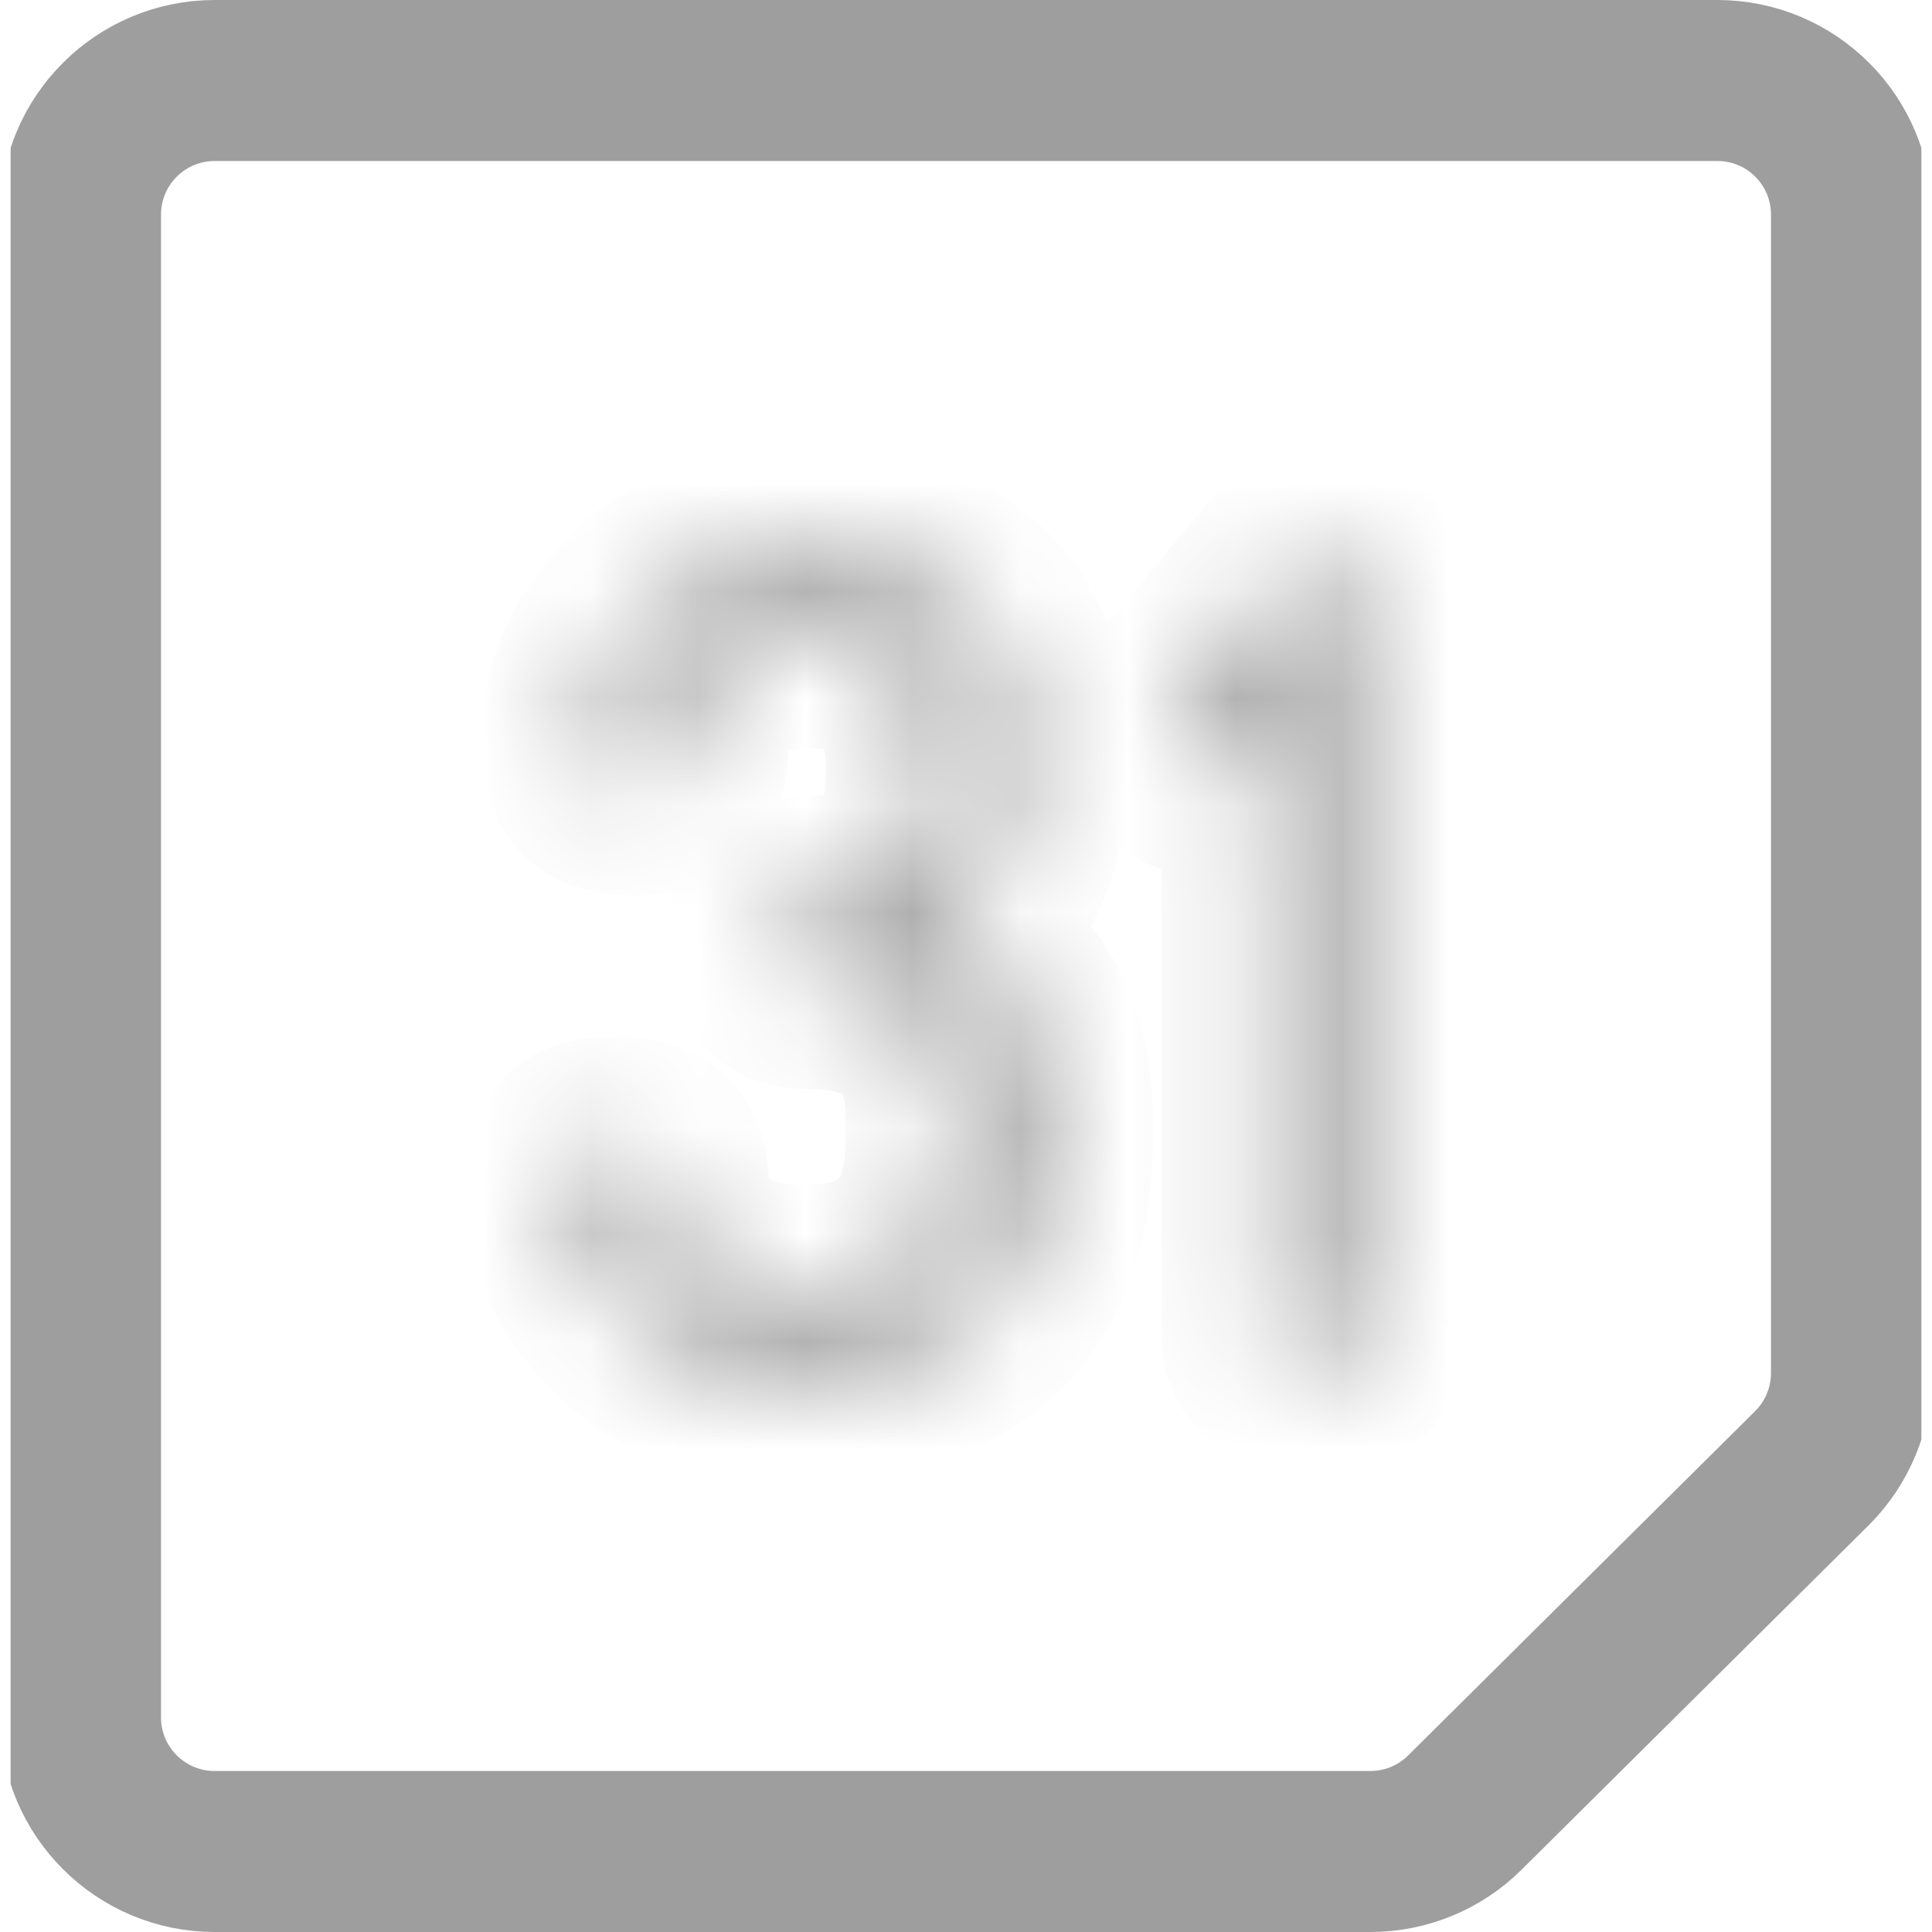 <svg width="18" height="18" viewBox="0 0 18 18" fill="none" xmlns="http://www.w3.org/2000/svg">
<g id="icons8-google-calendar 2" clip-path="url(#clip0_881_6242)">
<g id="google event ">
<g id="Vector">
<mask id="path-1-inside-1_881_6242" fill="white">
<path d="M12.302 5.174C12.213 5.174 12.125 5.219 12.036 5.308L11.092 6.439C10.97 6.536 10.908 6.657 10.908 6.802C10.908 6.898 10.939 6.983 11 7.055C11.062 7.128 11.137 7.164 11.226 7.164C11.301 7.164 11.373 7.127 11.441 7.05L11.821 6.48V12.452C11.821 12.549 11.863 12.625 11.948 12.68C12.034 12.736 12.135 12.763 12.251 12.763C12.368 12.763 12.468 12.736 12.554 12.68C12.639 12.625 12.681 12.549 12.681 12.452V5.485C12.681 5.388 12.643 5.312 12.564 5.257C12.485 5.202 12.398 5.174 12.302 5.174ZM7.565 5.185C7.175 5.185 6.836 5.243 6.545 5.361C6.255 5.479 6.038 5.629 5.894 5.812C5.751 5.995 5.646 6.178 5.581 6.361C5.516 6.544 5.484 6.723 5.484 6.895C5.484 7.068 5.513 7.186 5.571 7.248C5.629 7.31 5.75 7.341 5.935 7.341C6.208 7.341 6.345 7.214 6.345 6.96C6.345 6.693 6.435 6.461 6.617 6.266C6.798 6.07 7.107 5.972 7.544 5.972C8.31 5.972 8.694 6.375 8.694 7.18C8.694 7.648 8.595 7.971 8.396 8.15C8.198 8.329 7.9 8.419 7.504 8.419C7.306 8.419 7.206 8.54 7.206 8.782C7.206 9.024 7.306 9.144 7.504 9.144C8.42 9.144 8.878 9.567 8.878 10.41V10.606C8.878 11.561 8.42 12.037 7.504 12.037C7.053 12.037 6.716 11.931 6.493 11.716C6.271 11.502 6.16 11.263 6.16 11C6.16 10.883 6.128 10.797 6.063 10.741C5.998 10.686 5.883 10.658 5.719 10.658C5.569 10.658 5.465 10.686 5.407 10.741C5.349 10.797 5.319 10.904 5.319 11.063C5.319 11.512 5.507 11.918 5.883 12.281C6.259 12.644 6.8 12.826 7.504 12.826C8.174 12.826 8.714 12.646 9.124 12.287C9.534 11.927 9.739 11.367 9.739 10.607V10.41C9.739 9.595 9.391 9.045 8.694 8.762C8.946 8.645 9.148 8.435 9.299 8.132C9.449 7.828 9.524 7.46 9.524 7.026C9.524 5.799 8.871 5.185 7.565 5.185Z"/>
</mask>
<path d="M12.036 5.308L11.325 4.605L11.295 4.635L11.268 4.668L12.036 5.308ZM11.092 6.439L11.712 7.224L11.794 7.16L11.86 7.08L11.092 6.439ZM11 7.055L11.763 6.409L11.76 6.405L11 7.055ZM11.441 7.05L12.186 7.718L12.234 7.664L12.274 7.604L11.441 7.05ZM11.821 6.48H12.821V3.17L10.988 5.926L11.821 6.48ZM11.948 12.68L12.491 11.84L12.489 11.838L11.948 12.68ZM12.564 5.257L11.988 6.074L11.991 6.076L12.564 5.257ZM6.545 5.361L6.92 6.288L6.921 6.288L6.545 5.361ZM5.894 5.812L6.681 6.429L6.682 6.428L5.894 5.812ZM5.581 6.361L4.639 6.026L4.638 6.028L5.581 6.361ZM5.571 7.248L6.303 6.566L6.301 6.564L5.571 7.248ZM6.617 6.266L7.35 6.946L7.352 6.944L6.617 6.266ZM8.396 8.15L9.065 8.894L9.066 8.893L8.396 8.15ZM6.493 11.716L7.187 10.996L7.187 10.996L6.493 11.716ZM6.063 10.741L6.713 9.981L6.707 9.976L6.063 10.741ZM5.407 10.741L4.718 10.016L4.714 10.02L5.407 10.741ZM9.124 12.287L8.465 11.534L8.465 11.535L9.124 12.287ZM8.694 8.762L8.274 7.854L6.183 8.82L8.317 9.688L8.694 8.762ZM9.299 8.132L10.195 8.576L10.195 8.575L9.299 8.132ZM12.302 4.174C11.852 4.174 11.523 4.405 11.325 4.605L12.747 6.011C12.726 6.032 12.575 6.174 12.302 6.174V4.174ZM11.268 4.668L10.325 5.799L11.86 7.08L12.804 5.949L11.268 4.668ZM10.473 5.654C10.134 5.922 9.908 6.321 9.908 6.802H11.908C11.908 6.877 11.89 6.967 11.845 7.057C11.8 7.144 11.745 7.198 11.712 7.224L10.473 5.654ZM9.908 6.802C9.908 7.13 10.02 7.447 10.24 7.705L11.76 6.405C11.803 6.456 11.843 6.52 11.87 6.596C11.898 6.671 11.908 6.742 11.908 6.802H9.908ZM10.237 7.702C10.474 7.981 10.821 8.164 11.226 8.164V6.164C11.322 6.164 11.43 6.185 11.537 6.236C11.642 6.287 11.716 6.353 11.763 6.409L10.237 7.702ZM11.226 8.164C11.672 8.164 11.995 7.931 12.186 7.718L10.696 6.383C10.751 6.322 10.93 6.164 11.226 6.164V8.164ZM12.274 7.604L12.653 7.034L10.988 5.926L10.609 6.497L12.274 7.604ZM10.821 6.48V12.452H12.821V6.48H10.821ZM10.821 12.452C10.821 12.903 11.048 13.29 11.408 13.522L12.489 11.838C12.562 11.886 12.655 11.967 12.726 12.094C12.797 12.223 12.821 12.351 12.821 12.452H10.821ZM11.406 13.52C11.676 13.694 11.971 13.763 12.251 13.763V11.763C12.299 11.763 12.393 11.777 12.491 11.84L11.406 13.52ZM12.251 13.763C12.532 13.763 12.828 13.694 13.098 13.519L12.009 11.841C12.055 11.811 12.104 11.79 12.15 11.778C12.195 11.765 12.23 11.763 12.251 11.763V13.763ZM13.098 13.519C13.451 13.29 13.681 12.907 13.681 12.452H11.681C11.681 12.349 11.705 12.221 11.777 12.093C11.848 11.967 11.939 11.887 12.009 11.841L13.098 13.519ZM13.681 12.452V5.485H11.681V12.452H13.681ZM13.681 5.485C13.681 5.068 13.489 4.684 13.137 4.438L11.991 6.076C11.913 6.022 11.826 5.936 11.763 5.813C11.7 5.69 11.681 5.573 11.681 5.485H13.681ZM13.14 4.439C12.892 4.265 12.603 4.174 12.302 4.174V6.174C12.253 6.174 12.197 6.167 12.138 6.148C12.079 6.13 12.029 6.103 11.988 6.074L13.14 4.439ZM7.565 4.185C7.077 4.185 6.605 4.258 6.17 4.434L6.921 6.288C7.066 6.229 7.274 6.185 7.565 6.185V4.185ZM6.17 4.434C5.772 4.595 5.389 4.835 5.107 5.195L6.682 6.428C6.686 6.423 6.738 6.362 6.92 6.288L6.17 4.434ZM5.108 5.194C4.91 5.446 4.747 5.723 4.639 6.026L6.523 6.696C6.546 6.633 6.591 6.544 6.681 6.429L5.108 5.194ZM4.638 6.028C4.54 6.304 4.484 6.595 4.484 6.895H6.484C6.484 6.85 6.492 6.784 6.524 6.695L4.638 6.028ZM4.484 6.895C4.484 7.099 4.501 7.569 4.842 7.932L6.301 6.564C6.428 6.699 6.466 6.831 6.476 6.872C6.487 6.917 6.484 6.932 6.484 6.895H4.484ZM4.84 7.93C5.046 8.151 5.293 8.244 5.457 8.286C5.627 8.33 5.795 8.341 5.935 8.341V6.341C5.891 6.341 5.905 6.337 5.955 6.349C5.997 6.36 6.154 6.406 6.303 6.566L4.84 7.93ZM5.935 8.341C6.21 8.341 6.601 8.278 6.924 7.977C7.261 7.663 7.345 7.26 7.345 6.96H5.345C5.345 6.914 5.36 6.701 5.56 6.514C5.747 6.34 5.934 6.341 5.935 6.341V8.341ZM7.345 6.96C7.345 6.95 7.345 6.945 7.345 6.945C7.345 6.945 7.345 6.946 7.345 6.947C7.345 6.948 7.344 6.95 7.344 6.951C7.343 6.953 7.342 6.954 7.342 6.955C7.341 6.956 7.341 6.957 7.341 6.957C7.341 6.957 7.341 6.956 7.343 6.954C7.344 6.953 7.346 6.95 7.35 6.946L5.884 5.585C5.531 5.966 5.345 6.44 5.345 6.96H7.345ZM7.352 6.944C7.301 6.999 7.261 7.007 7.286 6.999C7.316 6.989 7.395 6.972 7.544 6.972V4.972C7 4.972 6.344 5.087 5.882 5.587L7.352 6.944ZM7.544 6.972C7.651 6.972 7.702 6.986 7.716 6.991C7.725 6.994 7.705 6.988 7.682 6.963C7.631 6.91 7.694 6.919 7.694 7.18H9.694C9.694 6.635 9.565 6.041 9.131 5.585C8.688 5.119 8.095 4.972 7.544 4.972V6.972ZM7.694 7.18C7.694 7.35 7.675 7.443 7.663 7.481C7.653 7.515 7.66 7.468 7.726 7.408L9.066 8.893C9.588 8.422 9.694 7.73 9.694 7.18H7.694ZM7.727 7.407C7.754 7.383 7.766 7.385 7.736 7.394C7.702 7.404 7.63 7.419 7.504 7.419V9.419C8.031 9.419 8.612 9.302 9.065 8.894L7.727 7.407ZM7.504 7.419C7.192 7.419 6.796 7.524 6.508 7.875C6.25 8.189 6.206 8.549 6.206 8.782H8.206C8.206 8.787 8.206 8.826 8.189 8.887C8.172 8.951 8.134 9.046 8.054 9.144C7.864 9.375 7.617 9.419 7.504 9.419V7.419ZM6.206 8.782C6.206 9.015 6.25 9.375 6.509 9.69C6.798 10.041 7.194 10.145 7.504 10.145V8.144C7.616 8.144 7.863 8.188 8.053 8.418C8.133 8.517 8.172 8.613 8.189 8.676C8.206 8.738 8.206 8.777 8.206 8.782H6.206ZM7.504 10.145C7.827 10.145 7.883 10.221 7.857 10.196C7.815 10.158 7.878 10.164 7.878 10.41H9.878C9.878 9.812 9.712 9.186 9.212 8.726C8.728 8.279 8.097 8.144 7.504 8.144V10.145ZM7.878 10.41V10.606H9.878V10.41H7.878ZM7.878 10.606C7.878 10.94 7.797 11.004 7.813 10.987C7.836 10.963 7.798 11.037 7.504 11.037V13.037C8.127 13.037 8.775 12.873 9.256 12.372C9.729 11.879 9.878 11.227 9.878 10.606H7.878ZM7.504 11.037C7.192 11.037 7.152 10.962 7.187 10.996L5.799 12.436C6.279 12.899 6.914 13.037 7.504 13.037V11.037ZM7.187 10.996C7.15 10.961 7.146 10.946 7.151 10.956C7.153 10.96 7.156 10.968 7.158 10.978C7.16 10.987 7.16 10.995 7.16 11H5.16C5.16 11.58 5.417 12.068 5.8 12.437L7.187 10.996ZM7.16 11C7.16 10.705 7.074 10.29 6.713 9.981L5.413 11.501C5.182 11.303 5.16 11.061 5.16 11H7.16ZM6.707 9.976C6.358 9.683 5.935 9.658 5.719 9.658V11.658C5.75 11.658 5.736 11.662 5.693 11.651C5.653 11.642 5.541 11.609 5.42 11.507L6.707 9.976ZM5.719 9.658C5.51 9.658 5.068 9.684 4.718 10.016L6.095 11.467C5.968 11.587 5.841 11.631 5.785 11.646C5.728 11.661 5.7 11.658 5.719 11.658V9.658ZM4.714 10.02C4.34 10.379 4.319 10.86 4.319 11.063H6.319C6.319 11.039 6.322 11.067 6.306 11.127C6.29 11.184 6.241 11.326 6.1 11.462L4.714 10.02ZM4.319 11.063C4.319 11.829 4.653 12.483 5.188 13L6.578 11.562C6.362 11.353 6.319 11.196 6.319 11.063H4.319ZM5.188 13C5.808 13.599 6.633 13.826 7.504 13.826V11.826C6.967 11.826 6.71 11.69 6.578 11.562L5.188 13ZM7.504 13.826C8.359 13.826 9.152 13.592 9.784 13.039L8.465 11.535C8.276 11.7 7.989 11.826 7.504 11.826V13.826ZM9.783 13.039C10.486 12.424 10.739 11.537 10.739 10.607H8.739C8.739 11.198 8.583 11.431 8.465 11.534L9.783 13.039ZM10.739 10.607V10.41H8.739V10.607H10.739ZM10.739 10.41C10.739 9.861 10.621 9.322 10.322 8.851C10.02 8.374 9.581 8.043 9.07 7.835L8.317 9.688C8.504 9.764 8.587 9.849 8.633 9.922C8.683 10.001 8.739 10.145 8.739 10.41H10.739ZM9.113 9.669C9.614 9.438 9.965 9.039 10.195 8.576L8.403 7.687C8.331 7.831 8.279 7.852 8.274 7.854L9.113 9.669ZM10.195 8.575C10.43 8.101 10.524 7.572 10.524 7.026H8.524C8.524 7.348 8.468 7.556 8.402 7.688L10.195 8.575ZM10.524 7.026C10.524 6.242 10.312 5.474 9.719 4.916C9.138 4.37 8.358 4.185 7.565 4.185V6.185C8.079 6.185 8.278 6.307 8.349 6.374C8.409 6.43 8.524 6.583 8.524 7.026H10.524Z" fill="#9E9E9E" mask="url(#path-1-inside-1_881_6242)"/>
</g>
<path id="Rectangle 3245" d="M2 0.75H16C16.691 0.75 17.25 1.31 17.25 2V12.791C17.25 13.125 17.117 13.444 16.881 13.679L13.648 16.887C13.414 17.12 13.097 17.25 12.767 17.25H2C1.31 17.25 0.75 16.69 0.75 16V2C0.75 1.31 1.31 0.75 2 0.75Z" stroke="#9E9E9E" stroke-width="1.5"/>
</g>
</g>
<defs>
<clipPath id="clip0_881_6242">
<rect width="17.802" height="18" fill="white" transform="translate(0.099)"/>
</clipPath>
</defs>
</svg>

